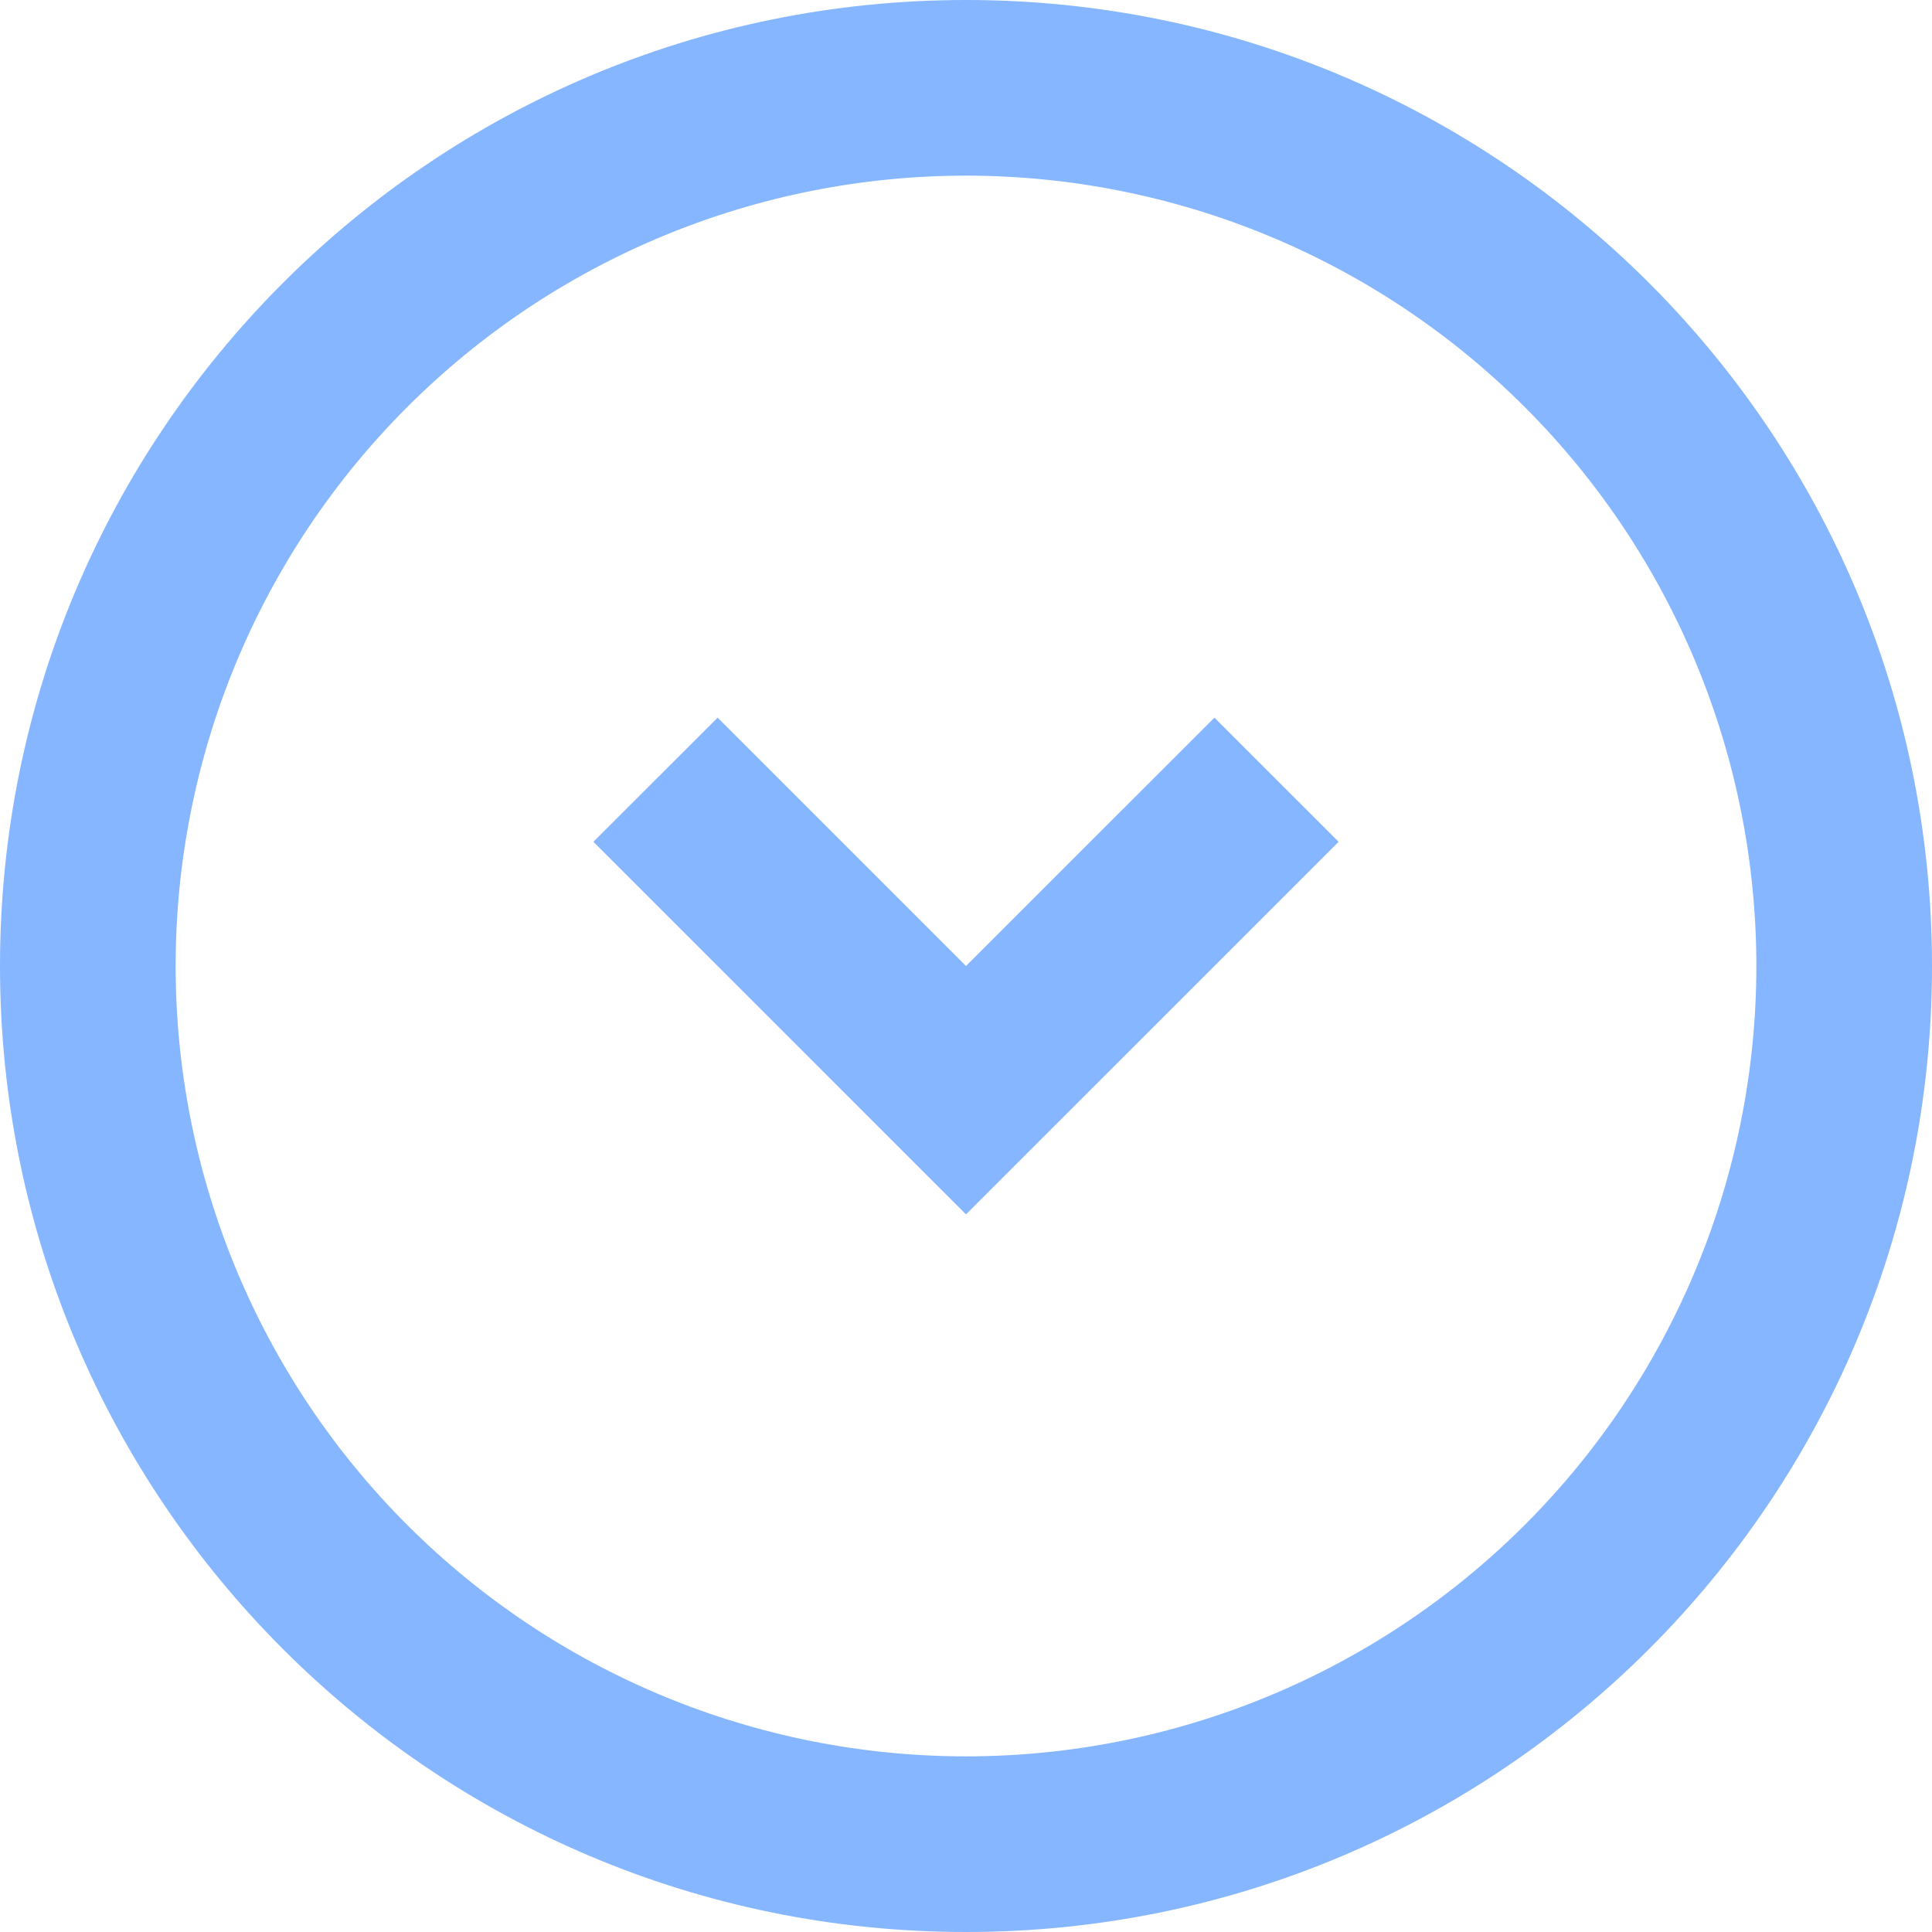 <svg width="46" height="46" viewBox="0 0 46 46" fill="none" xmlns="http://www.w3.org/2000/svg">
<path d="M14.128 20.043L17.087 17.087L23 23L28.915 17.087L31.872 20.043L23 28.913L14.128 20.043Z" fill="#85B6FF"/>
<path fill-rule="evenodd" clip-rule="evenodd" d="M0 23C0 10.298 10.298 0 23 0C35.702 0 46 10.298 46 23C46 35.702 35.702 46 23 46C10.298 46 0 35.702 0 23ZM23 41.818C20.529 41.818 18.082 41.331 15.799 40.386C13.515 39.44 11.441 38.054 9.694 36.306C7.946 34.559 6.56 32.484 5.614 30.201C4.669 27.918 4.182 25.471 4.182 23C4.182 20.529 4.669 18.082 5.614 15.799C6.56 13.515 7.946 11.441 9.694 9.694C11.441 7.946 13.515 6.56 15.799 5.614C18.082 4.669 20.529 4.182 23 4.182C27.991 4.182 32.777 6.164 36.306 9.694C39.835 13.223 41.818 18.009 41.818 23C41.818 27.991 39.835 32.777 36.306 36.306C32.777 39.835 27.991 41.818 23 41.818Z" fill="#85B6FF"/>
</svg>
